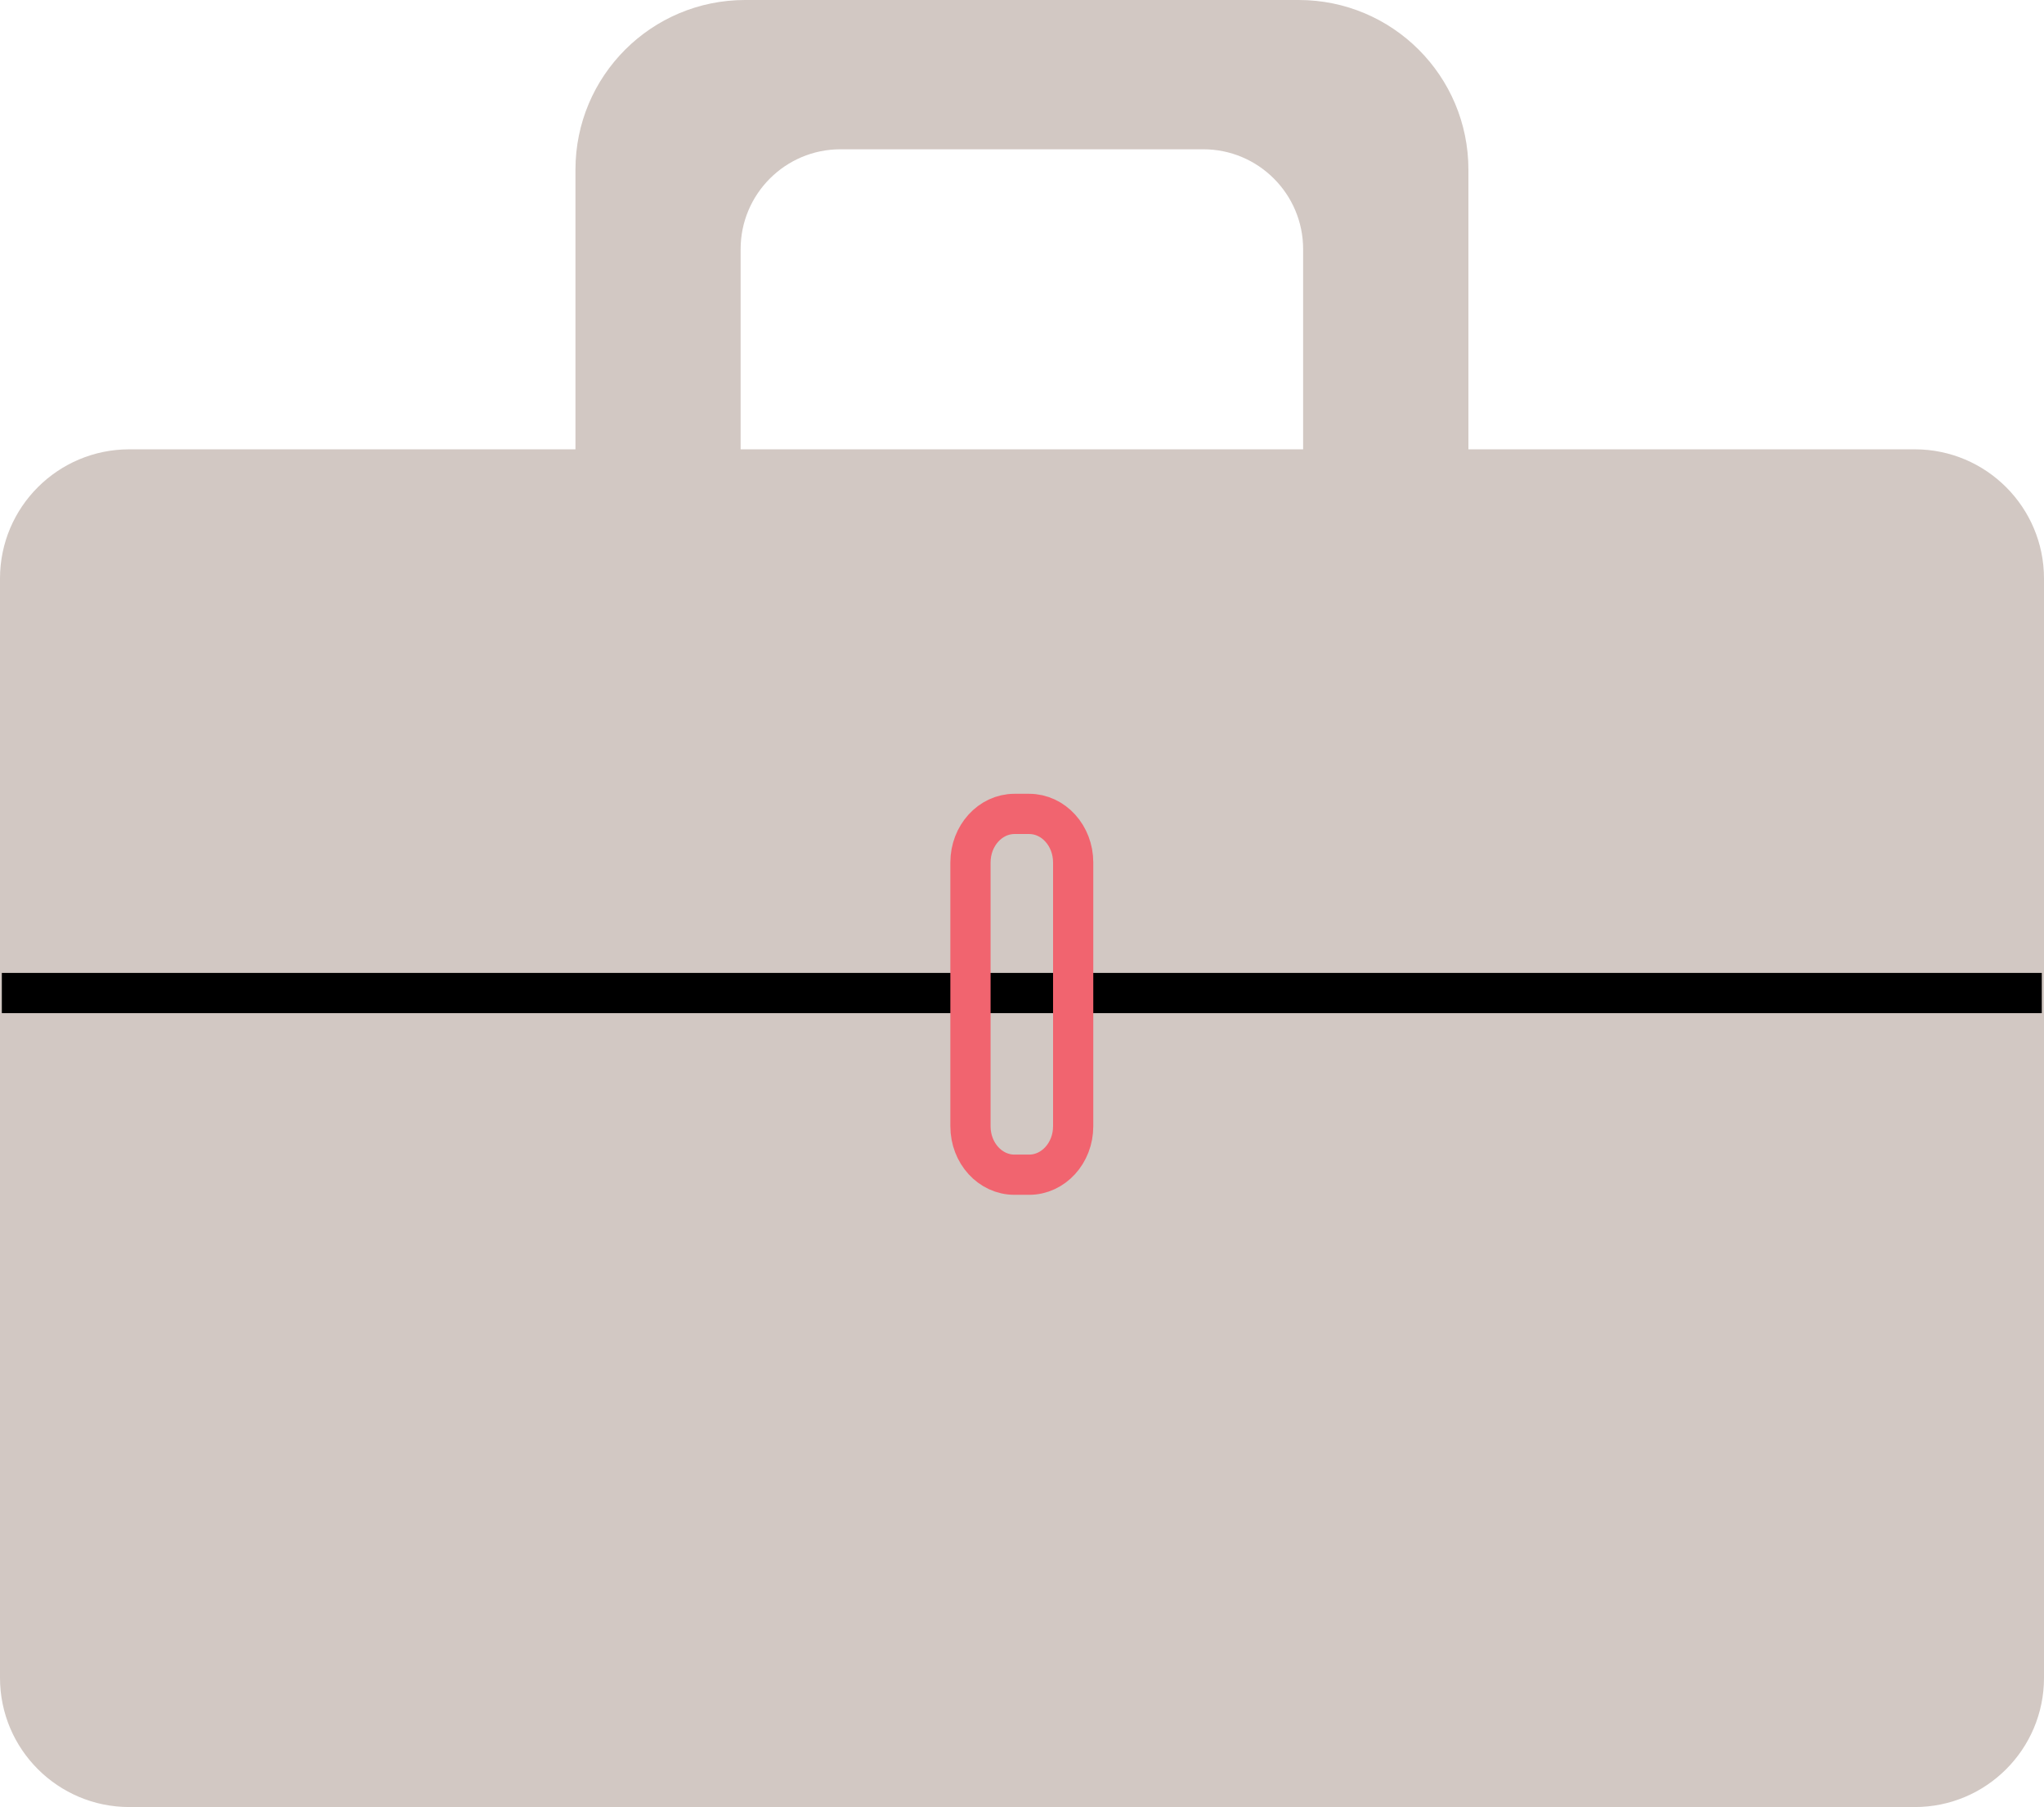 <?xml version="1.0" encoding="UTF-8"?><svg xmlns="http://www.w3.org/2000/svg" viewBox="0 0 167.19 147.8"><defs><style>.d{fill:#d2c8c3;}.e{stroke:#000;}.e,.f{fill:none;stroke-miterlimit:10;stroke-width:3.29px;}.f{stroke:#f1646f;}</style></defs><g id="a"/><g id="b"><g id="c"><g><g><path class="d" d="M156.62,147.8H10.58c-5.84,0-10.58-4.73-10.58-10.57V47.32c0-5.84,4.74-10.57,10.58-10.57H156.62c5.84,0,10.57,4.74,10.57,10.57v89.91c0,5.84-4.73,10.57-10.57,10.57"/><path class="d" d="M106.59,40.18V20.38c0-4.51-3.66-8.17-8.17-8.17h-29.67c-4.51,0-8.17,3.66-8.17,8.17v19.8h-13.51V13.88c0-7.67,6.21-13.88,13.88-13.88h45.28c7.67,0,13.88,6.21,13.88,13.88v26.3h-13.52Z"/></g><line class="e" x1=".15" y1="81.22" x2="167.01" y2="81.22"/><path class="f" d="M79.38,92.12v-21.58c0-2.19,1.62-3.97,3.6-3.97h1.2c1.99,0,3.6,1.78,3.6,3.97v21.58c0,2.19-1.62,3.96-3.6,3.96h-1.2c-1.99,0-3.6-1.77-3.6-3.96Z"/></g></g></g></svg>